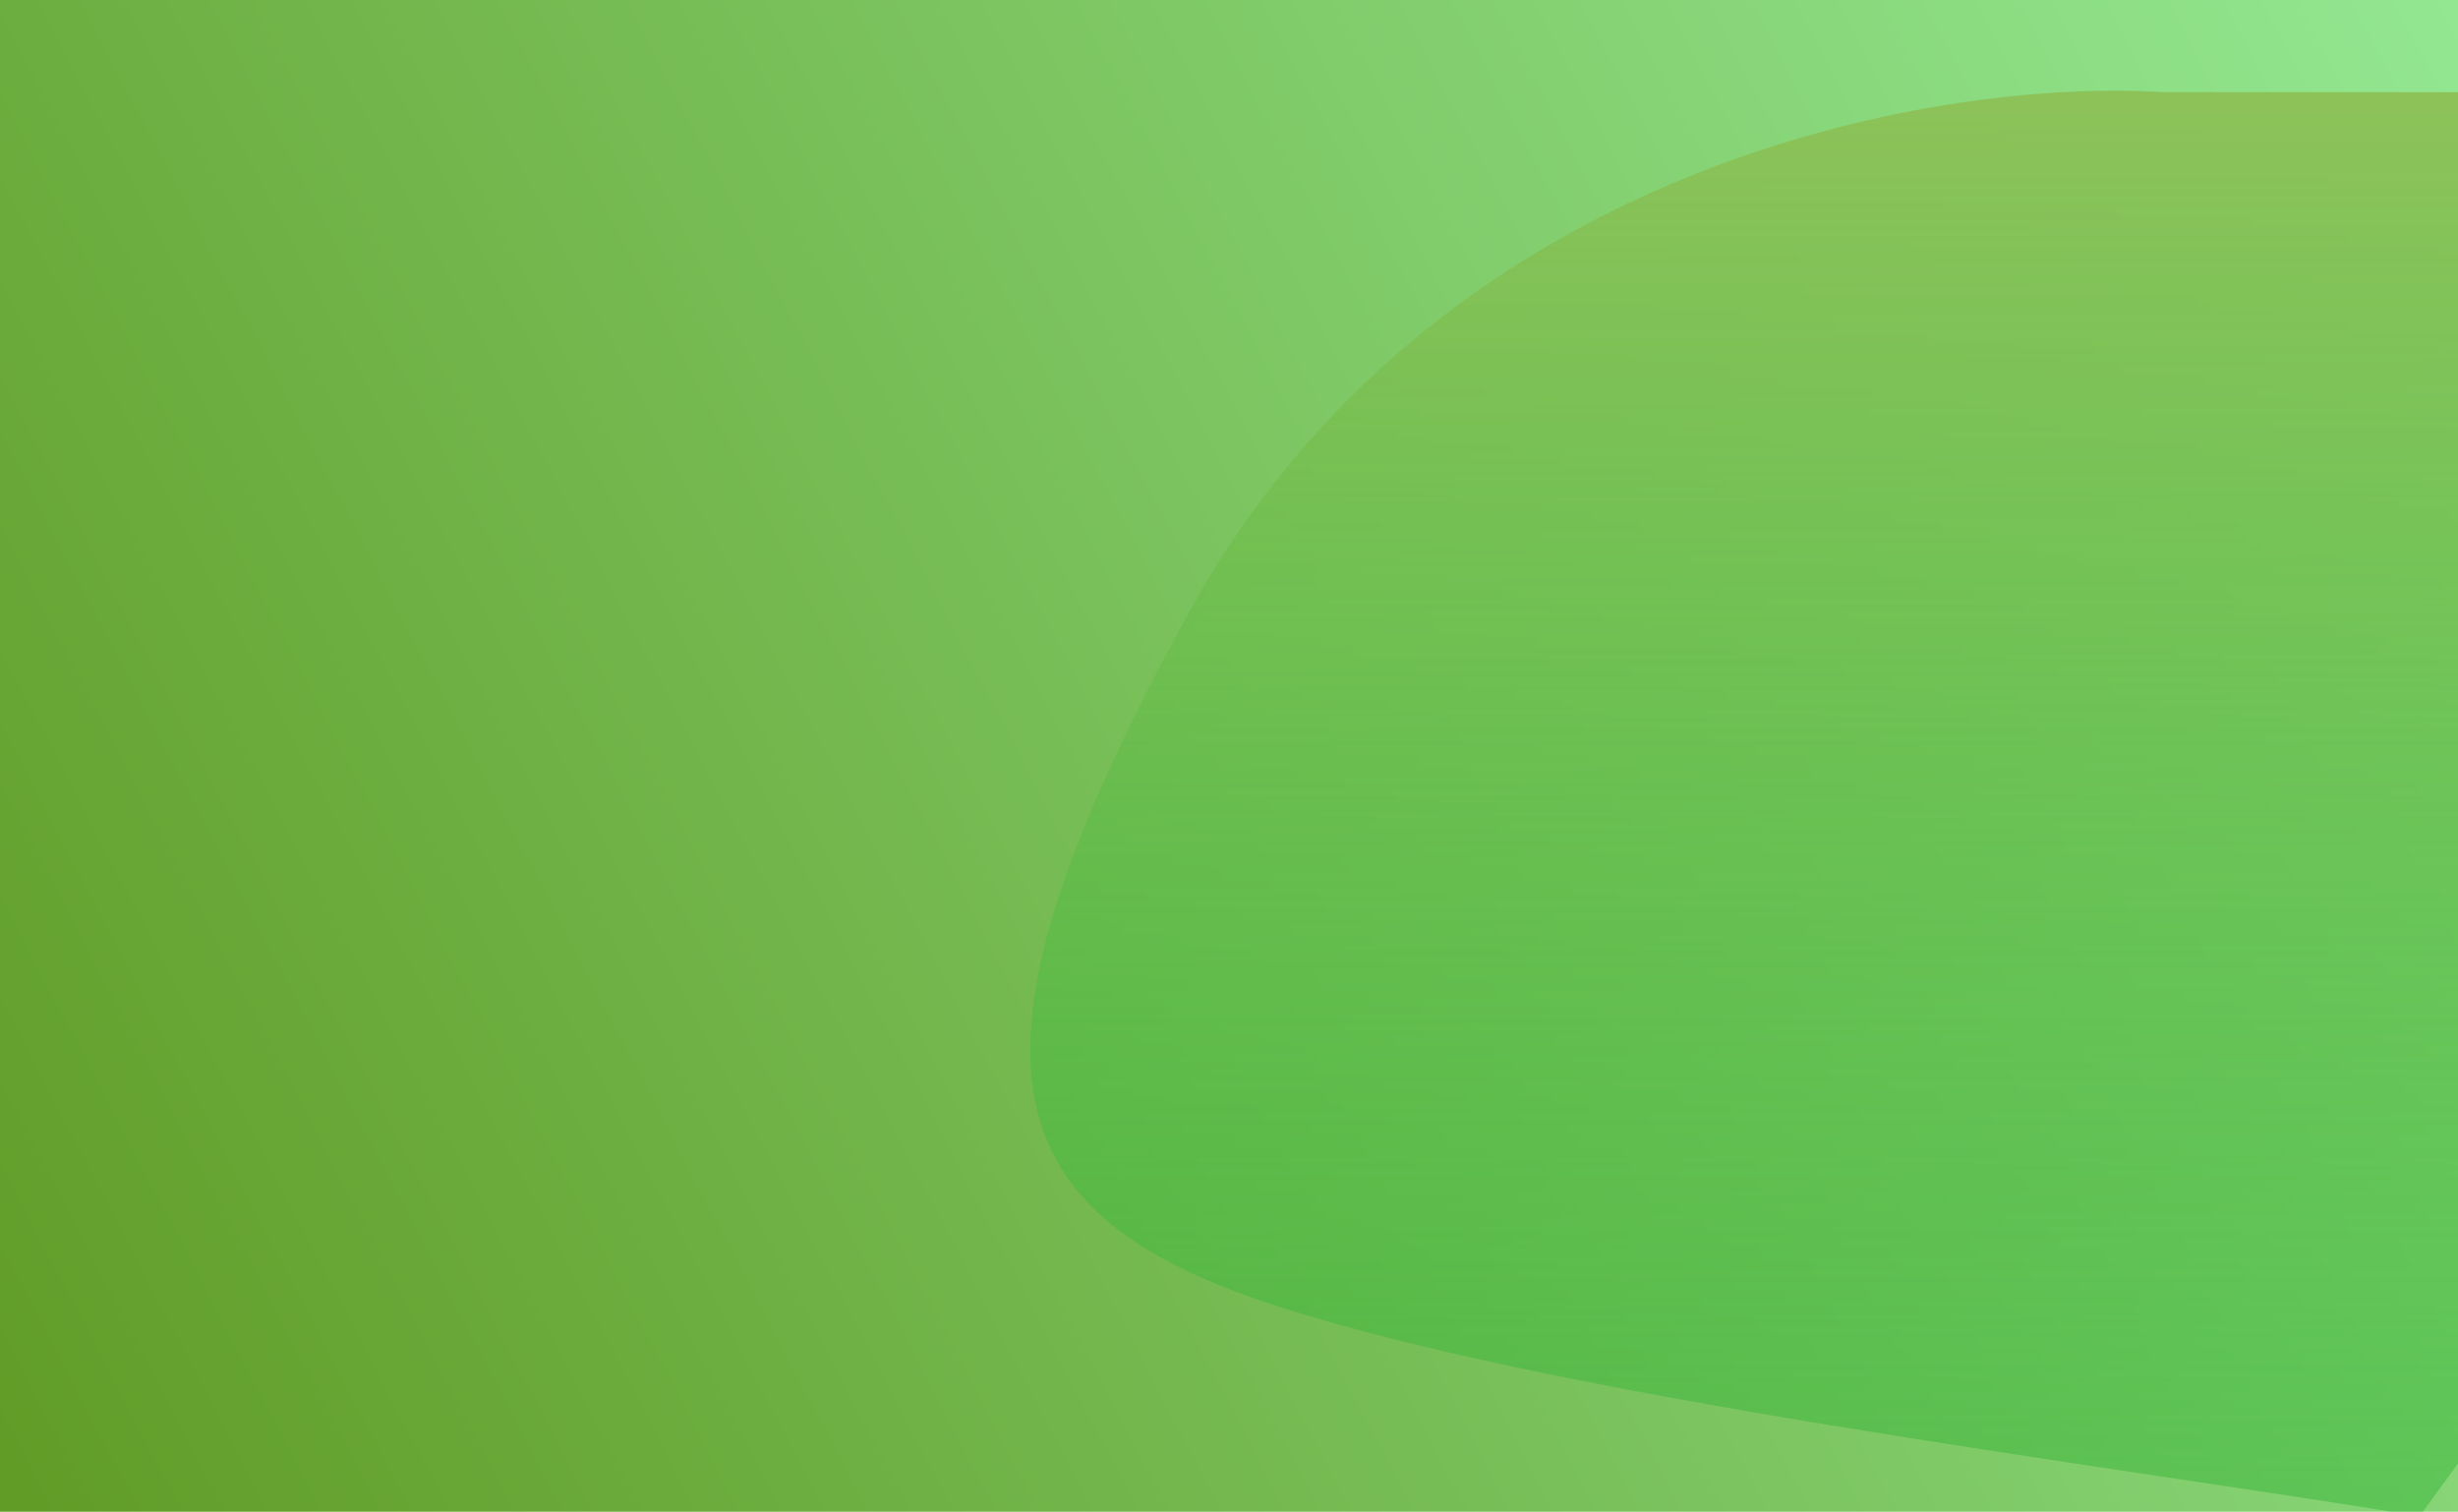 <svg width="1920" height="1181" viewBox="0 0 1920 1181" fill="none" xmlns="http://www.w3.org/2000/svg">
<g clip-path="url(#clip0_1140_813)">
<rect width="1920" height="1181" fill="url(#paint0_linear_1140_813)"/>
<g filter="url(#filter0_i_1140_813)">
<path d="M927 474C1117.5 127.5 1505 56.5 1688 68H1971L2079.5 917.5L1888 1180.5C1632.5 1138.67 1209 1087 990 1014.5C771 942 736.5 820.5 927 474Z" fill="url(#paint1_linear_1140_813)"/>
</g>
</g>
<defs>
<filter id="filter0_i_1140_813" x="802.77" y="66.856" width="1278.73" height="1117.64" filterUnits="userSpaceOnUse" color-interpolation-filters="sRGB">
<feFlood flood-opacity="0" result="BackgroundImageFix"/>
<feBlend mode="normal" in="SourceGraphic" in2="BackgroundImageFix" result="shape"/>
<feColorMatrix in="SourceAlpha" type="matrix" values="0 0 0 0 0 0 0 0 0 0 0 0 0 0 0 0 0 0 127 0" result="hardAlpha"/>
<feOffset dx="2" dy="4"/>
<feGaussianBlur stdDeviation="5"/>
<feComposite in2="hardAlpha" operator="arithmetic" k2="-1" k3="1"/>
<feColorMatrix type="matrix" values="0 0 0 0 0 0 0 0 0 0 0 0 0 0 0 0 0 0 0.25 0"/>
<feBlend mode="normal" in2="shape" result="effect1_innerShadow_1140_813"/>
</filter>
<linearGradient id="paint0_linear_1140_813" x1="25.5" y1="1181" x2="1999.26" y2="152.042" gradientUnits="userSpaceOnUse">
<stop stop-color="#619C27"/>
<stop offset="1" stop-color="#93E791"/>
</linearGradient>
<linearGradient id="paint1_linear_1140_813" x1="1441.13" y1="66.856" x2="1441.13" y2="1180.5" gradientUnits="userSpaceOnUse">
<stop stop-color="#8DC259"/>
<stop offset="1" stop-color="#37B63A" stop-opacity="0.5"/>
</linearGradient>
<clipPath id="clip0_1140_813">
<rect width="1920" height="1181" fill="white"/>
</clipPath>
</defs>
</svg>
